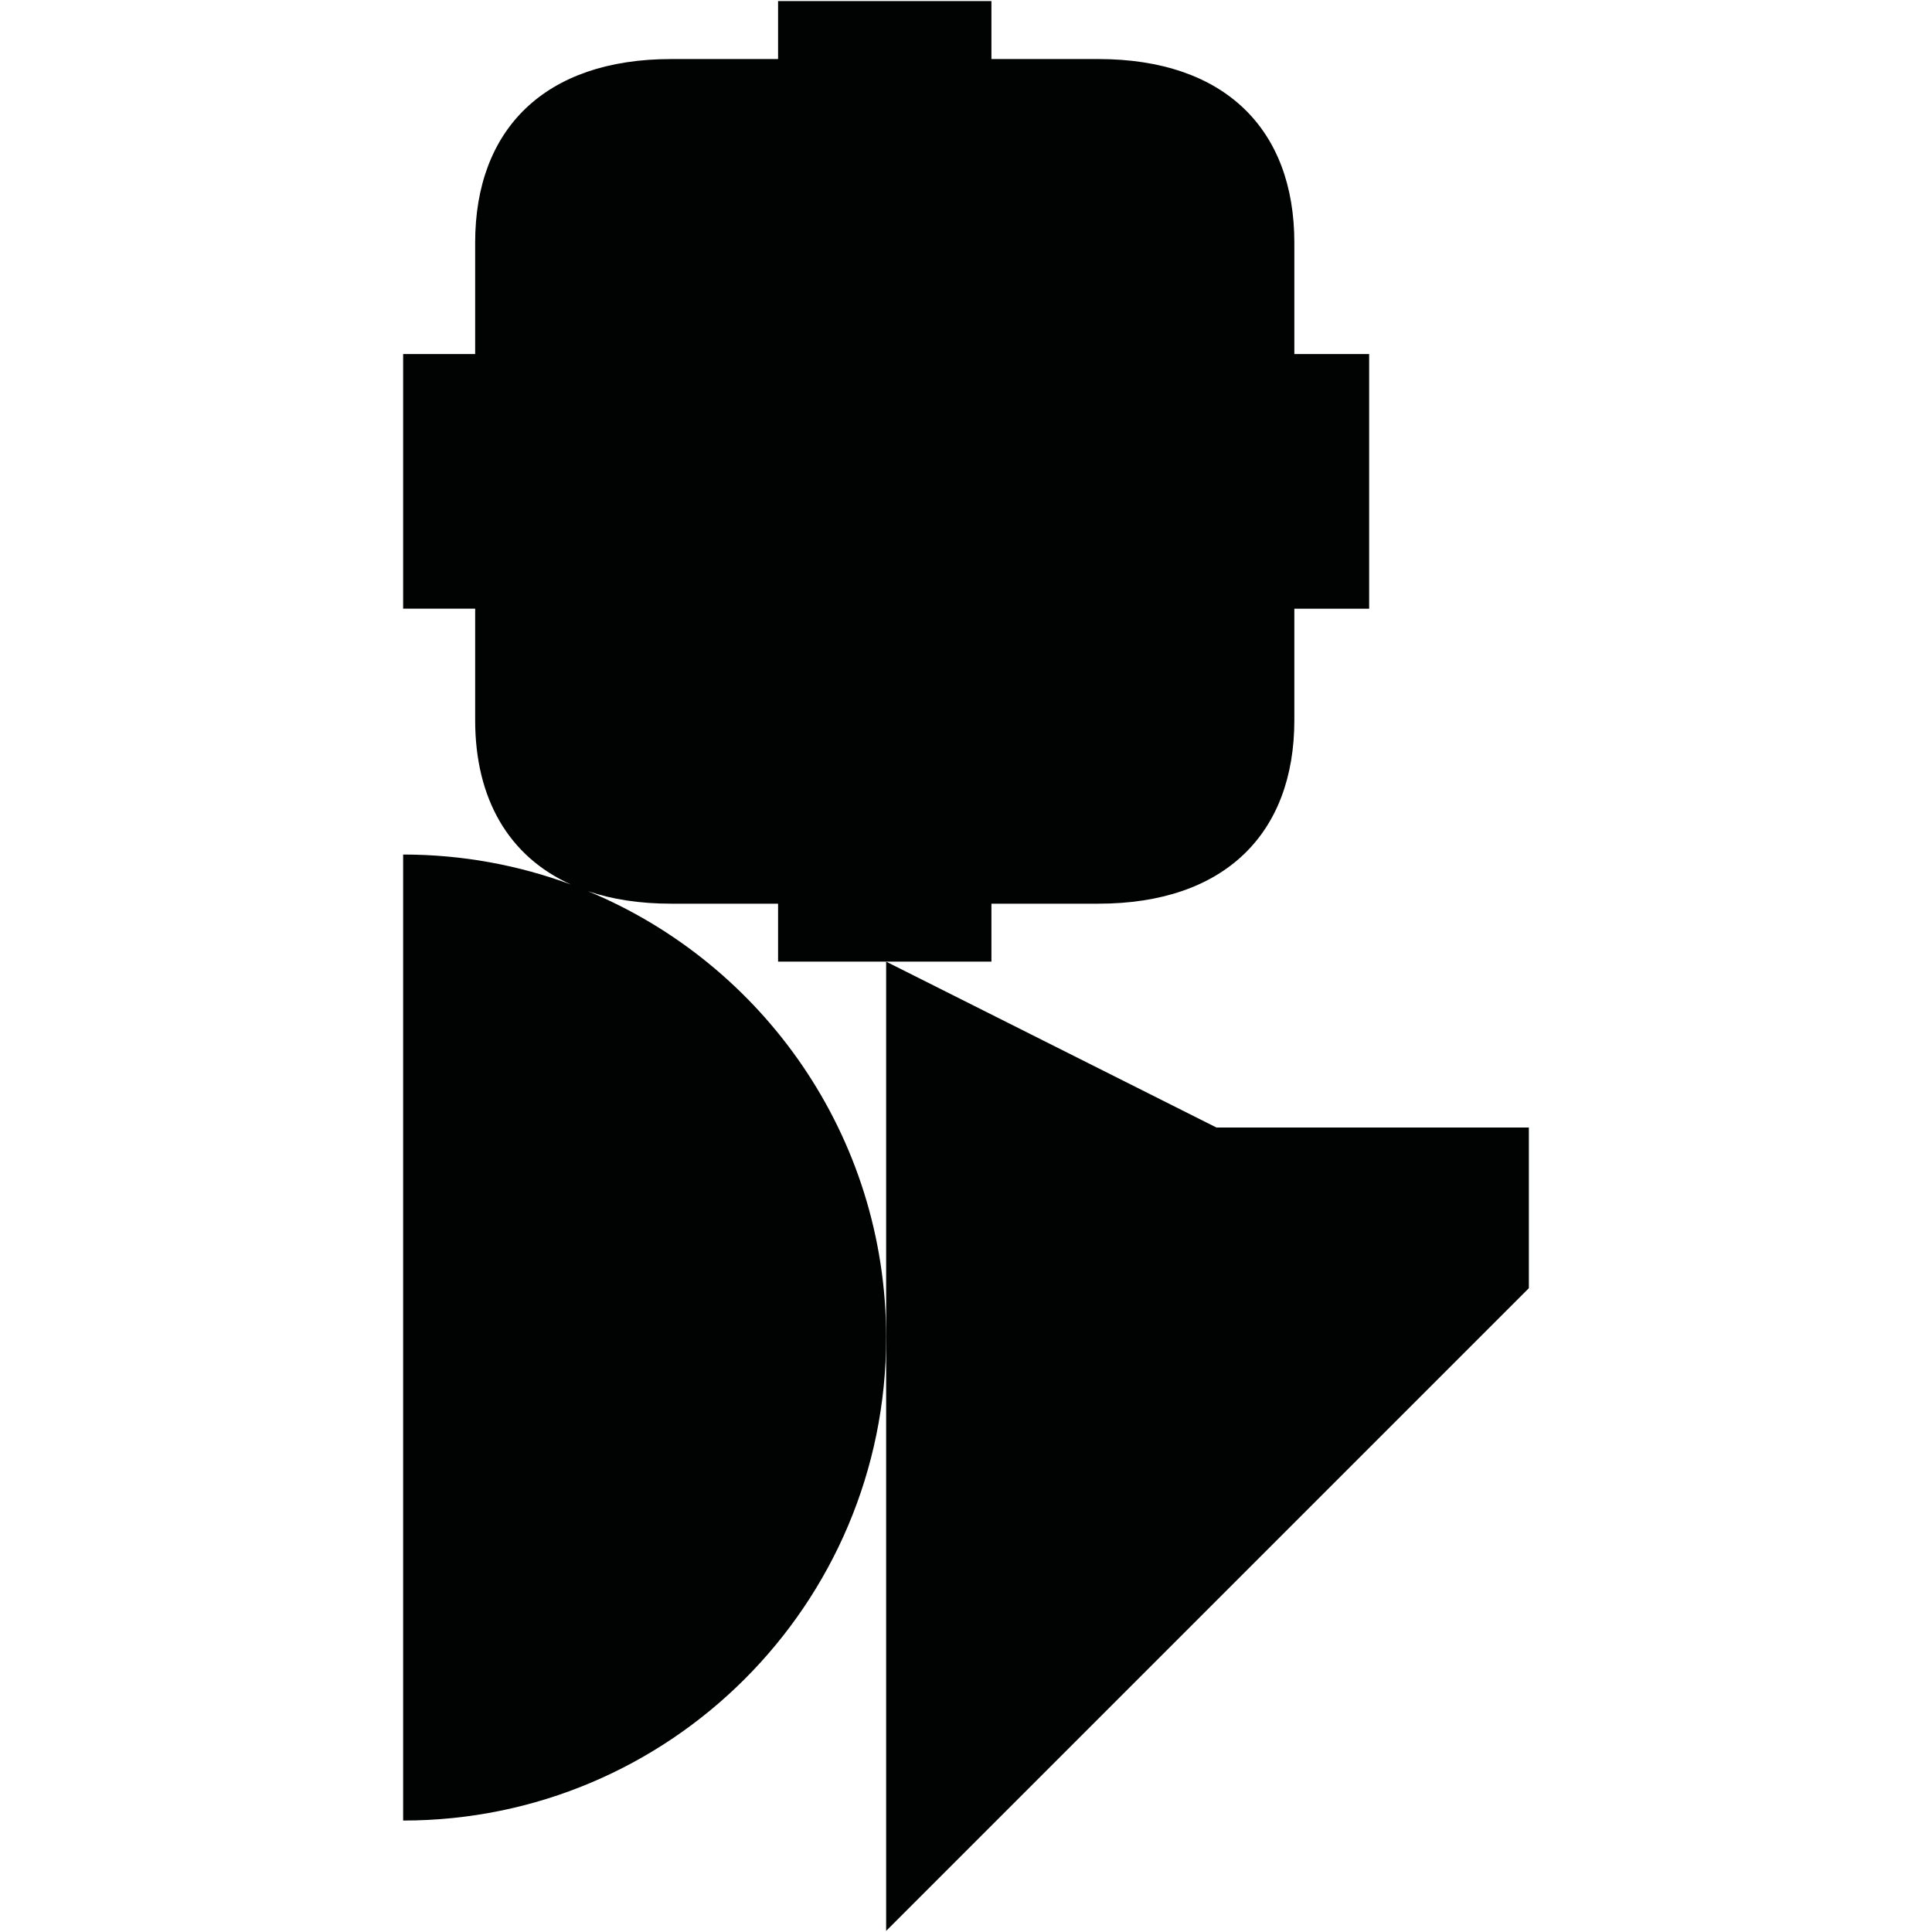 <?xml version="1.0" encoding="utf-8"?>
<!-- Generator: Adobe Illustrator 16.0.0, SVG Export Plug-In . SVG Version: 6.00 Build 0)  -->
<!DOCTYPE svg PUBLIC "-//W3C//DTD SVG 1.1//EN" "http://www.w3.org/Graphics/SVG/1.1/DTD/svg11.dtd">
<svg version="1.1" id="Calque_1" xmlns="http://www.w3.org/2000/svg" xmlns:xlink="http://www.w3.org/1999/xlink" x="0px" y="0px"
	 width="1190.551px" height="1190.551px" viewBox="0 0 1190.551 1190.551" enable-background="new 0 0 1190.551 1190.551"
	 xml:space="preserve">
<g>
	<path fill="#010202" d="M362.308,549.171c14.877,5.052,32.018,7.709,51.308,7.709h65.854v35.709h64.927h1.624h64.926V556.88H676.8
		c77.912,0,120.812-43.281,120.812-113.078c0-24.755,0-68.714,0-68.714h46.097V297.72v-2.167v-77.367H797.61c0,0,0-43.963,0-68.715
		c0-69.799-42.896-113.083-120.81-113.083h-65.854V0.681h-64.926h-1.624H479.47v35.707h-65.854
		c-77.912,0-120.81,43.284-120.81,113.083c0,24.752,0,68.715,0,68.715h-44.379v77.367v2.167v77.366h44.381c0,0,0,43.961,0,68.714
		c0,48.333,20.575,83.945,59.098,101.282c-32.23-11.953-67.09-18.495-103.479-18.495v595.279
		c164.383,0,297.641-133.258,297.641-297.64C546.067,700.187,470.18,593.885,362.308,549.171z"/>
	<polygon fill="#010202" points="749.587,694.798 546.067,592.59 546.067,824.228 546.067,1189.87 942.124,793.813 942.124,694.798 
			"/>
</g>
</svg>
